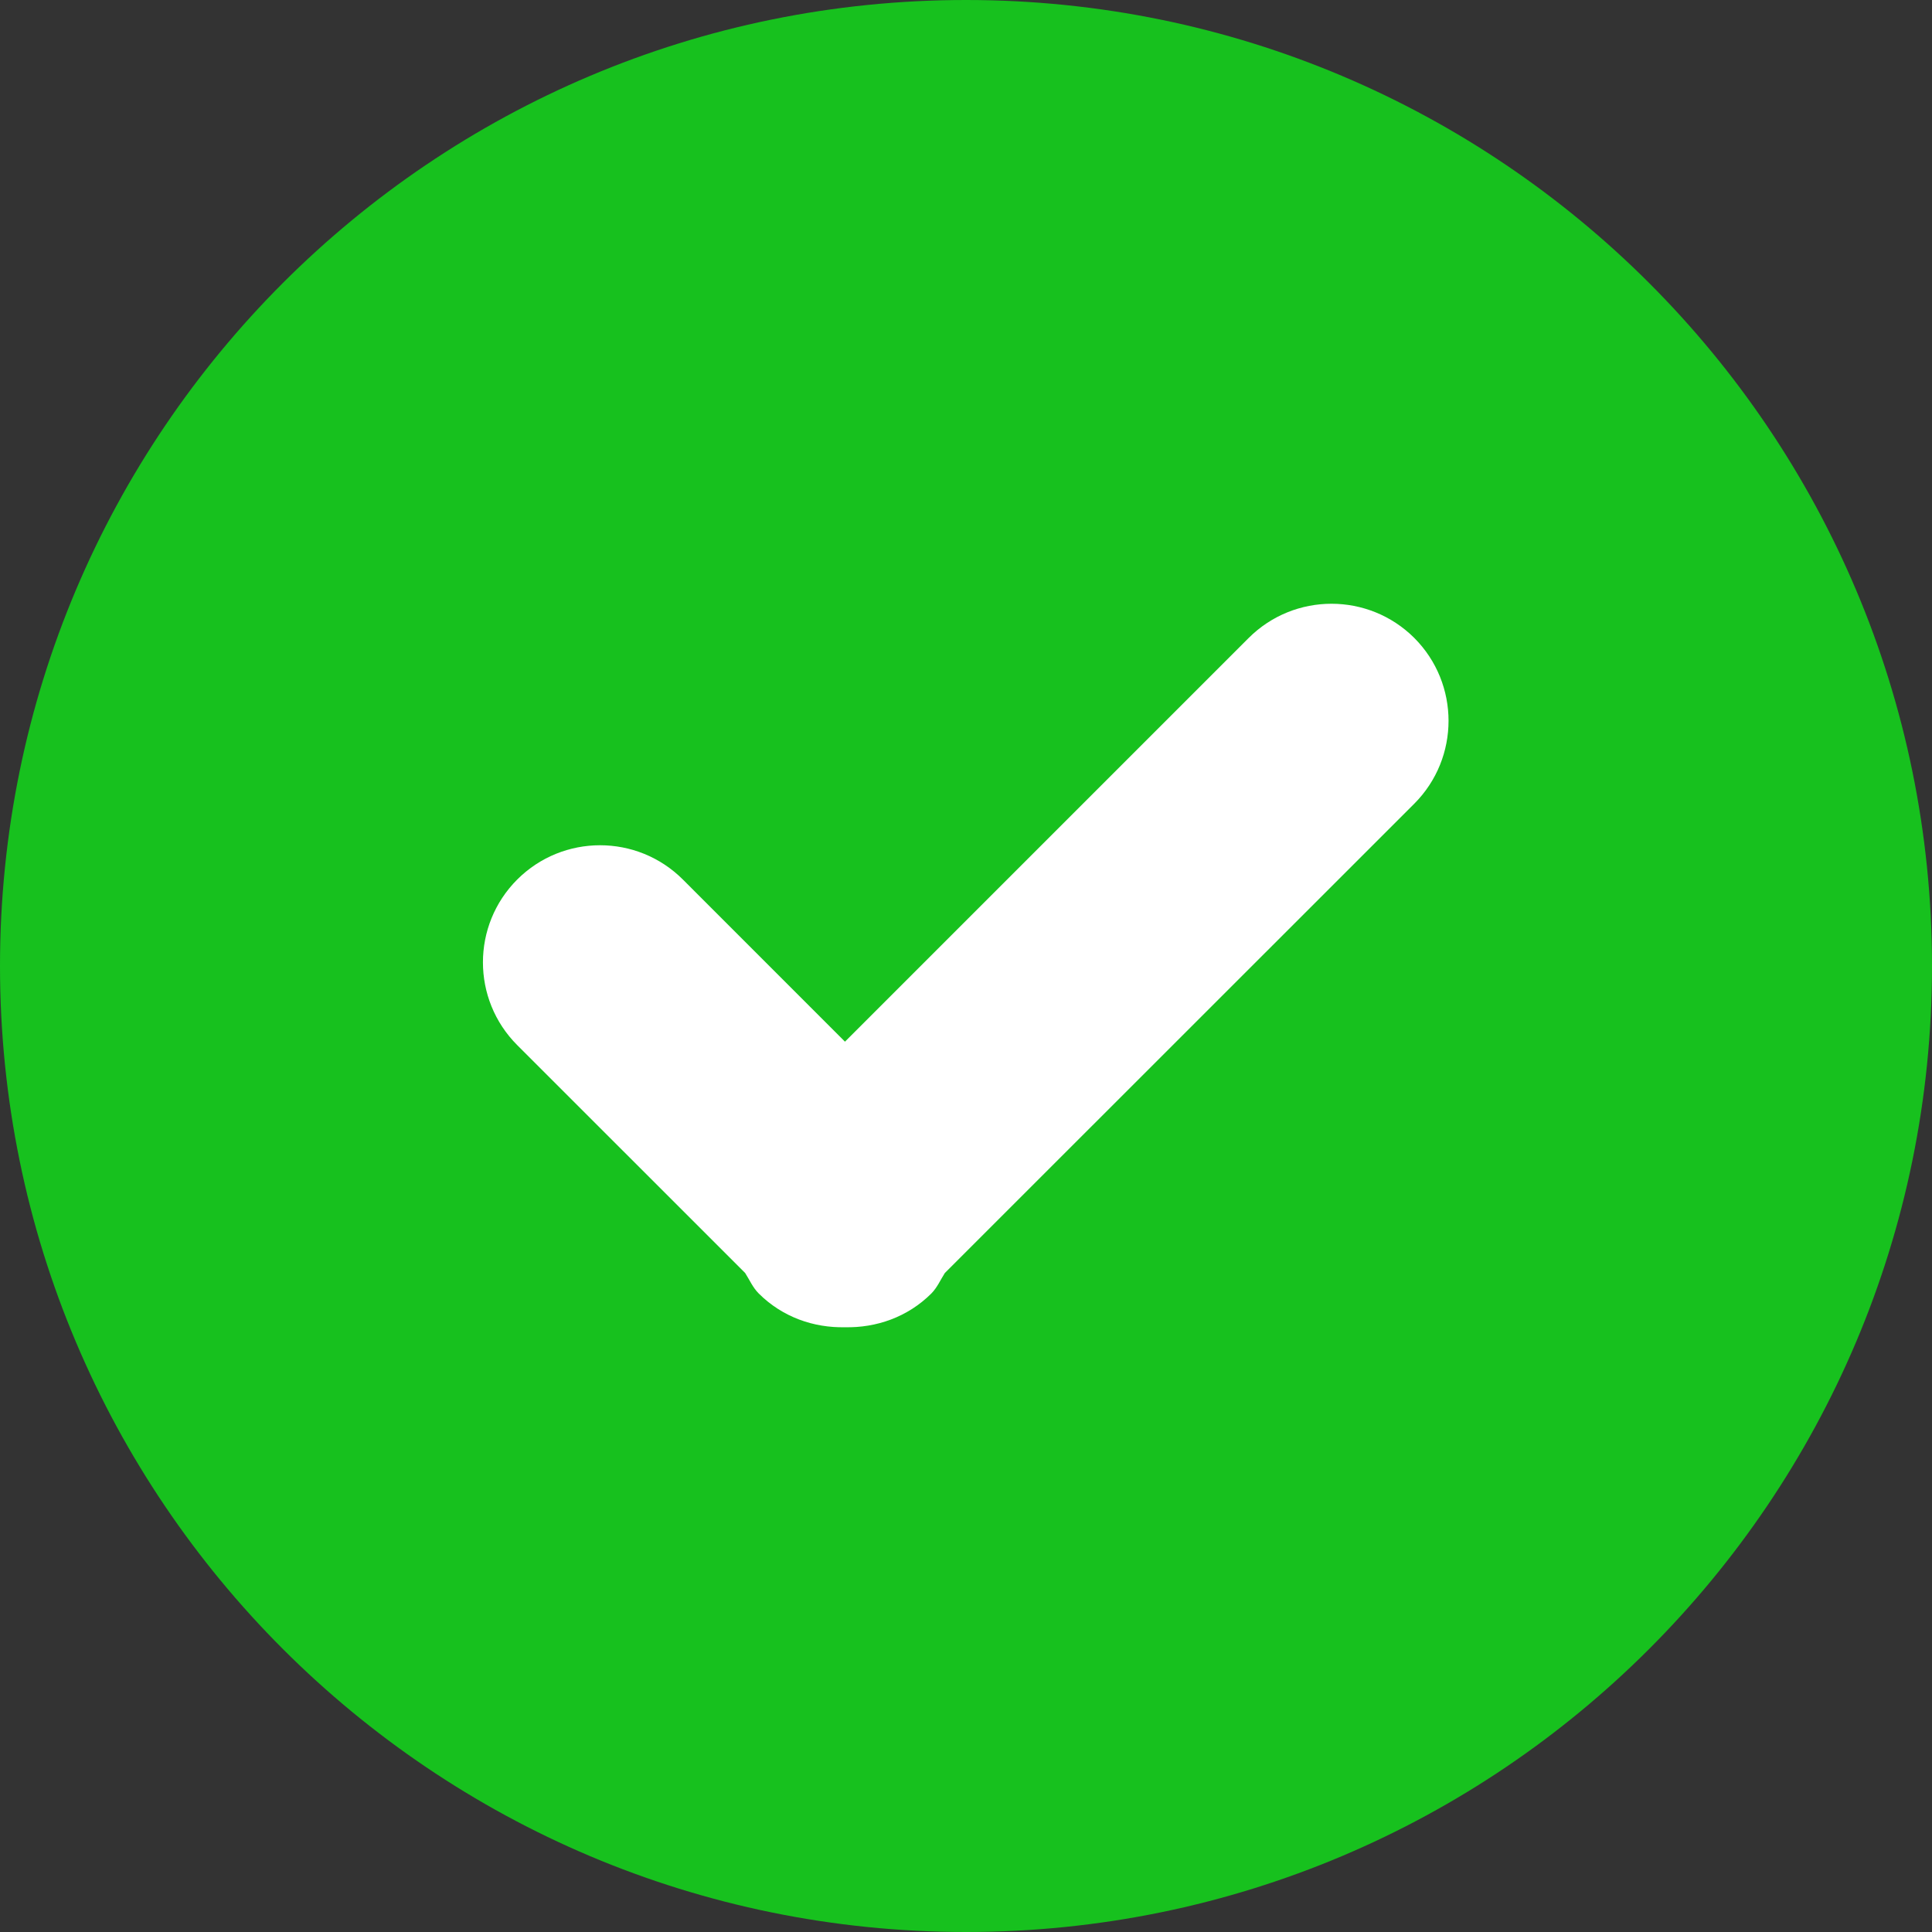 <svg width="42" height="42" viewBox="0 0 42 42" fill="none" xmlns="http://www.w3.org/2000/svg">
<rect x="0" y="0" width="42" height="42" fill="#333333" stroke="none"/>
<path fill-rule="evenodd" clip-rule="evenodd" d="M0 21C0 9.402 9.402 0 21 0C32.598 0 42 9.402 42 21C42 32.598 32.598 42 21 42C9.402 42 0 32.598 0 21Z" fill="#17C11E"/>
<path fill-rule="evenodd" clip-rule="evenodd" d="M20.247 0.744C19.252 -0.248 17.641 -0.248 16.646 0.744L7.87 9.52L4.345 5.994C3.35 5.002 1.741 5.002 0.746 5.994C-0.249 6.989 -0.249 8.601 0.746 9.596L5.7 14.549C5.797 14.701 5.865 14.864 5.996 14.995C6.513 15.51 7.193 15.743 7.87 15.728C8.548 15.743 9.23 15.51 9.747 14.995C9.876 14.864 9.944 14.701 10.041 14.549L20.247 4.346C21.239 3.351 21.239 1.739 20.247 0.744Z" transform="translate(10.499 13.125)" fill="white"/>
</svg>
